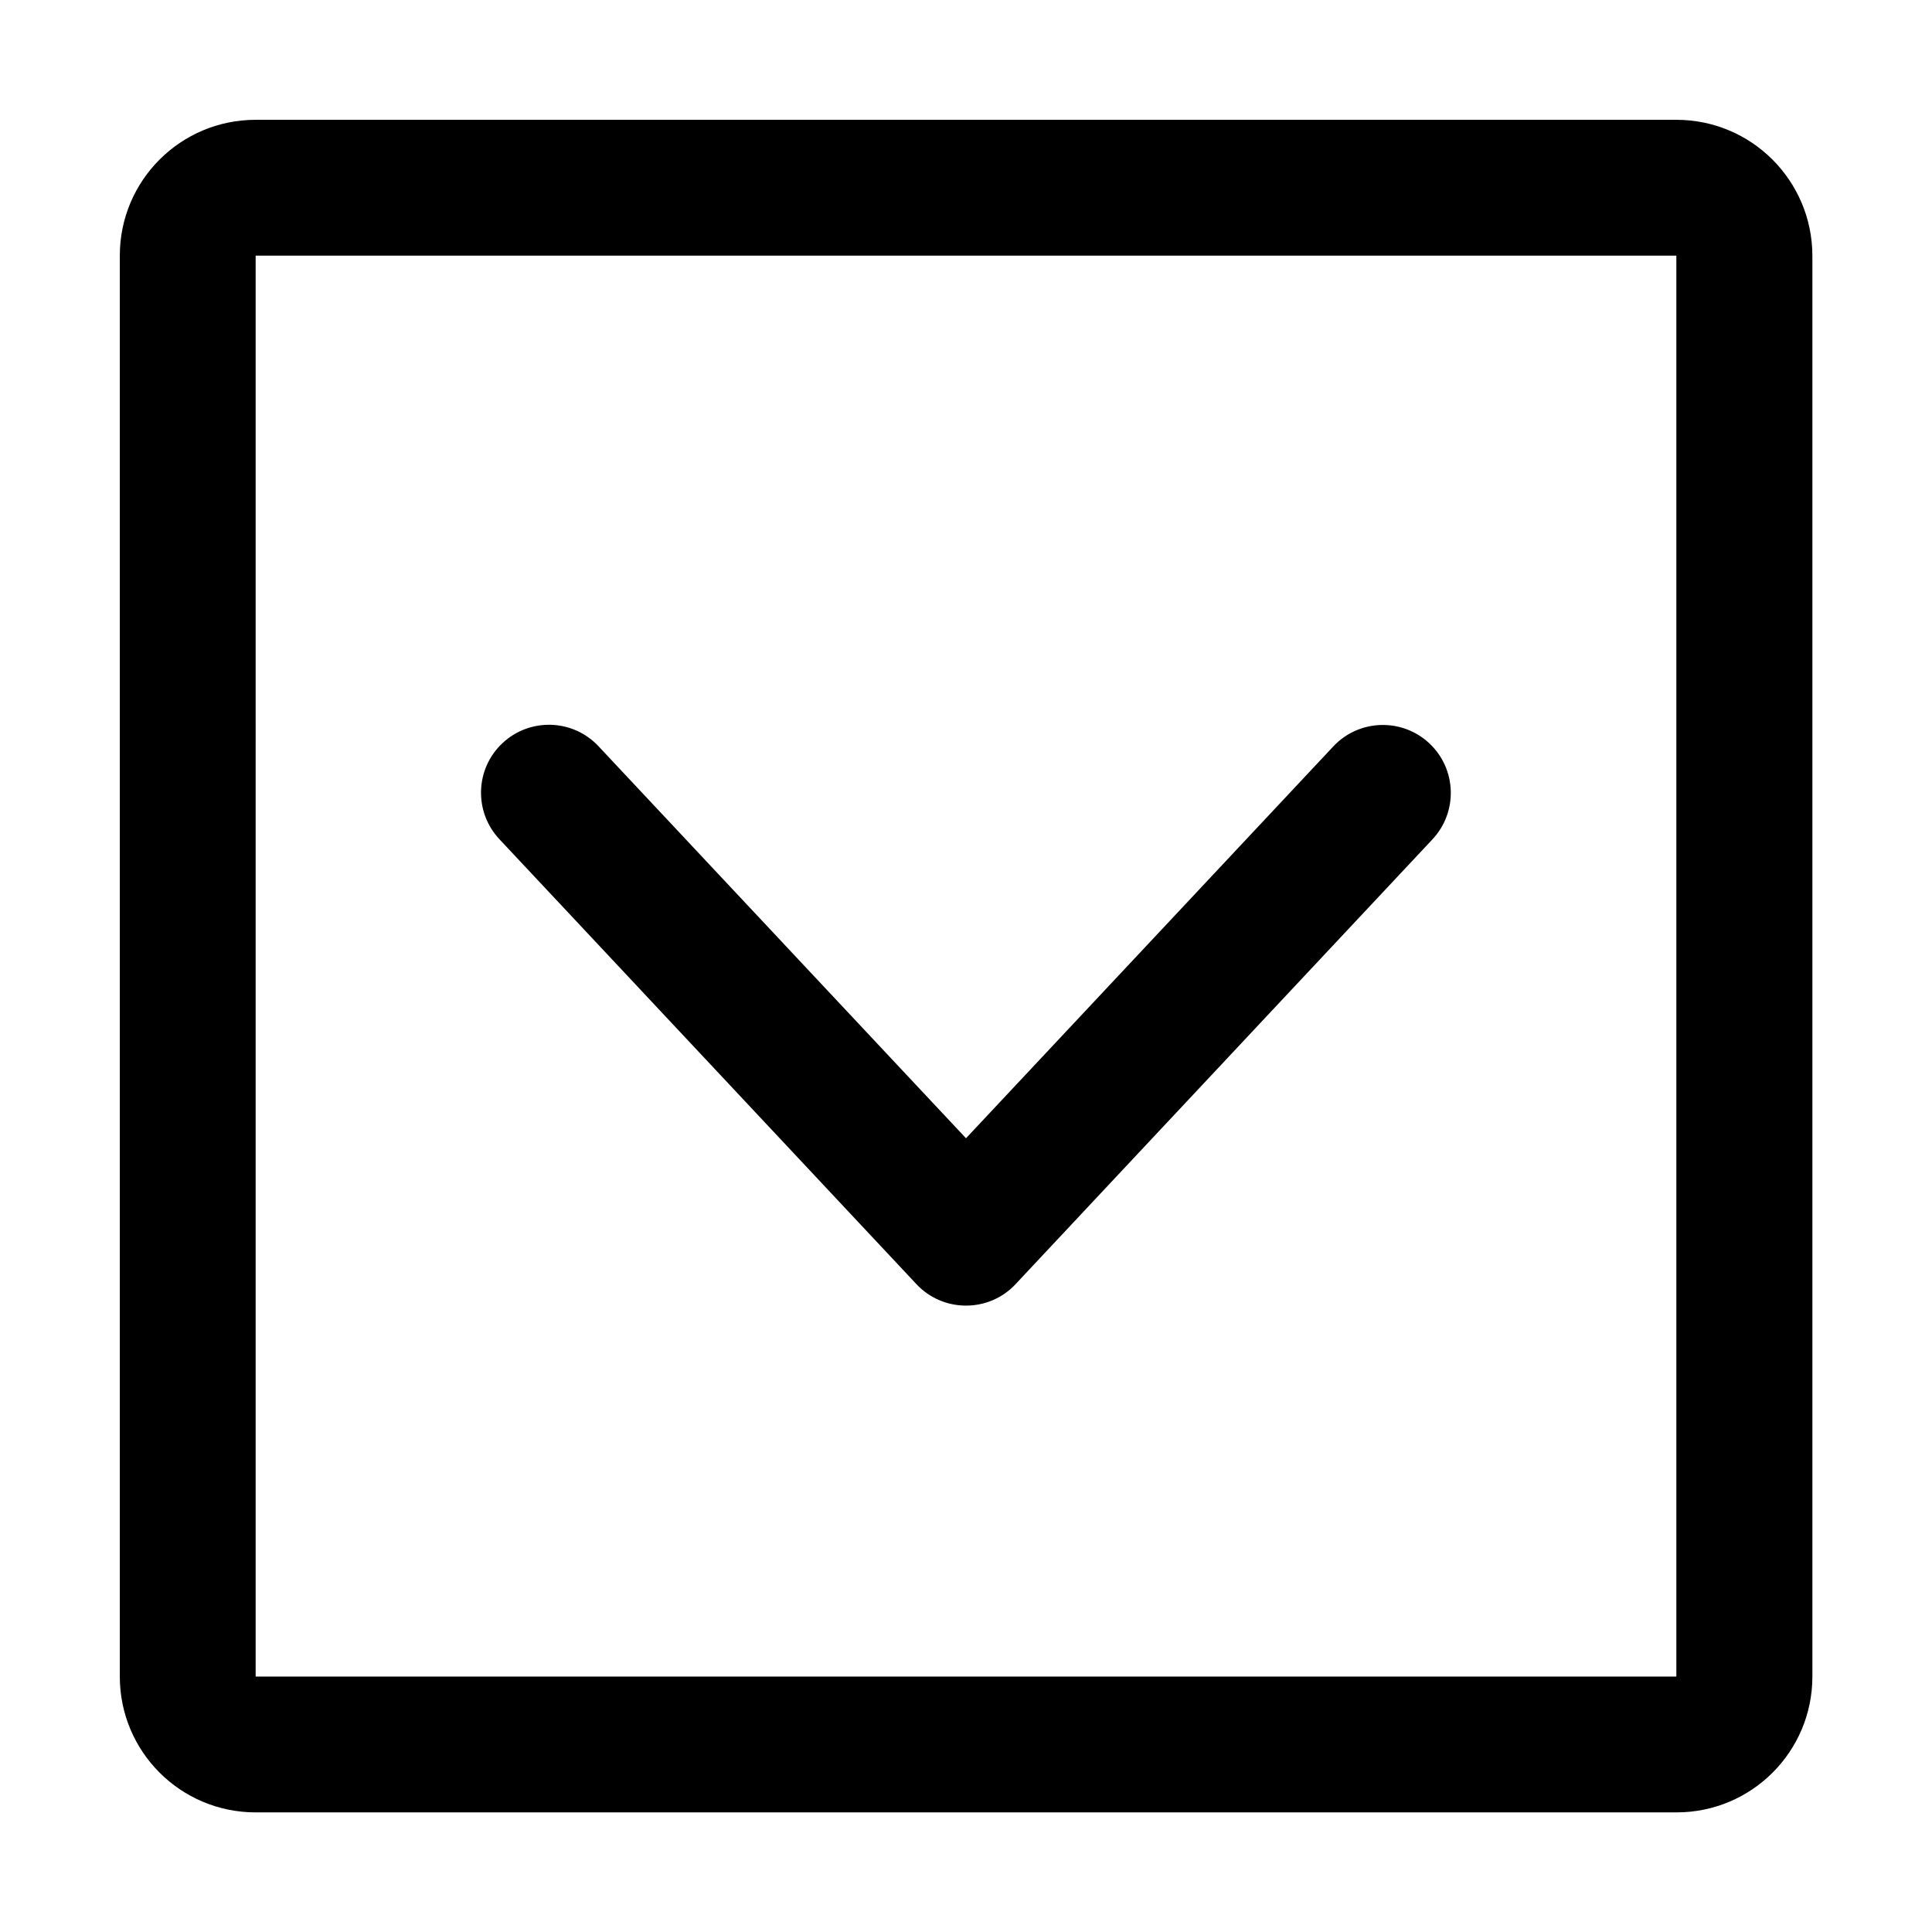 <svg xmlns="http://www.w3.org/2000/svg" viewBox="0 0 1024 1024"><path d="M888.5 135.5v753.1h-753V135.5h753m0-72h-753c-39.8 0-72 32.2-72 72v753.1c0 39.8 32.2 72 72 72h753.1c39.8 0 72-32.2 72-72V135.5c-.1-39.8-32.3-72-72.1-72zM538.2 680.7l221-235.8c13.6-14.5 12.9-37.3-1.6-50.9s-37.3-12.9-50.9 1.6L512 603.3 317.2 395.5c-13.6-14.5-36.4-15.2-50.9-1.6s-15.2 36.4-1.6 50.9l221 235.8c6.8 7.3 16.3 11.4 26.3 11.4s19.5-4.1 26.2-11.3z"/></svg>